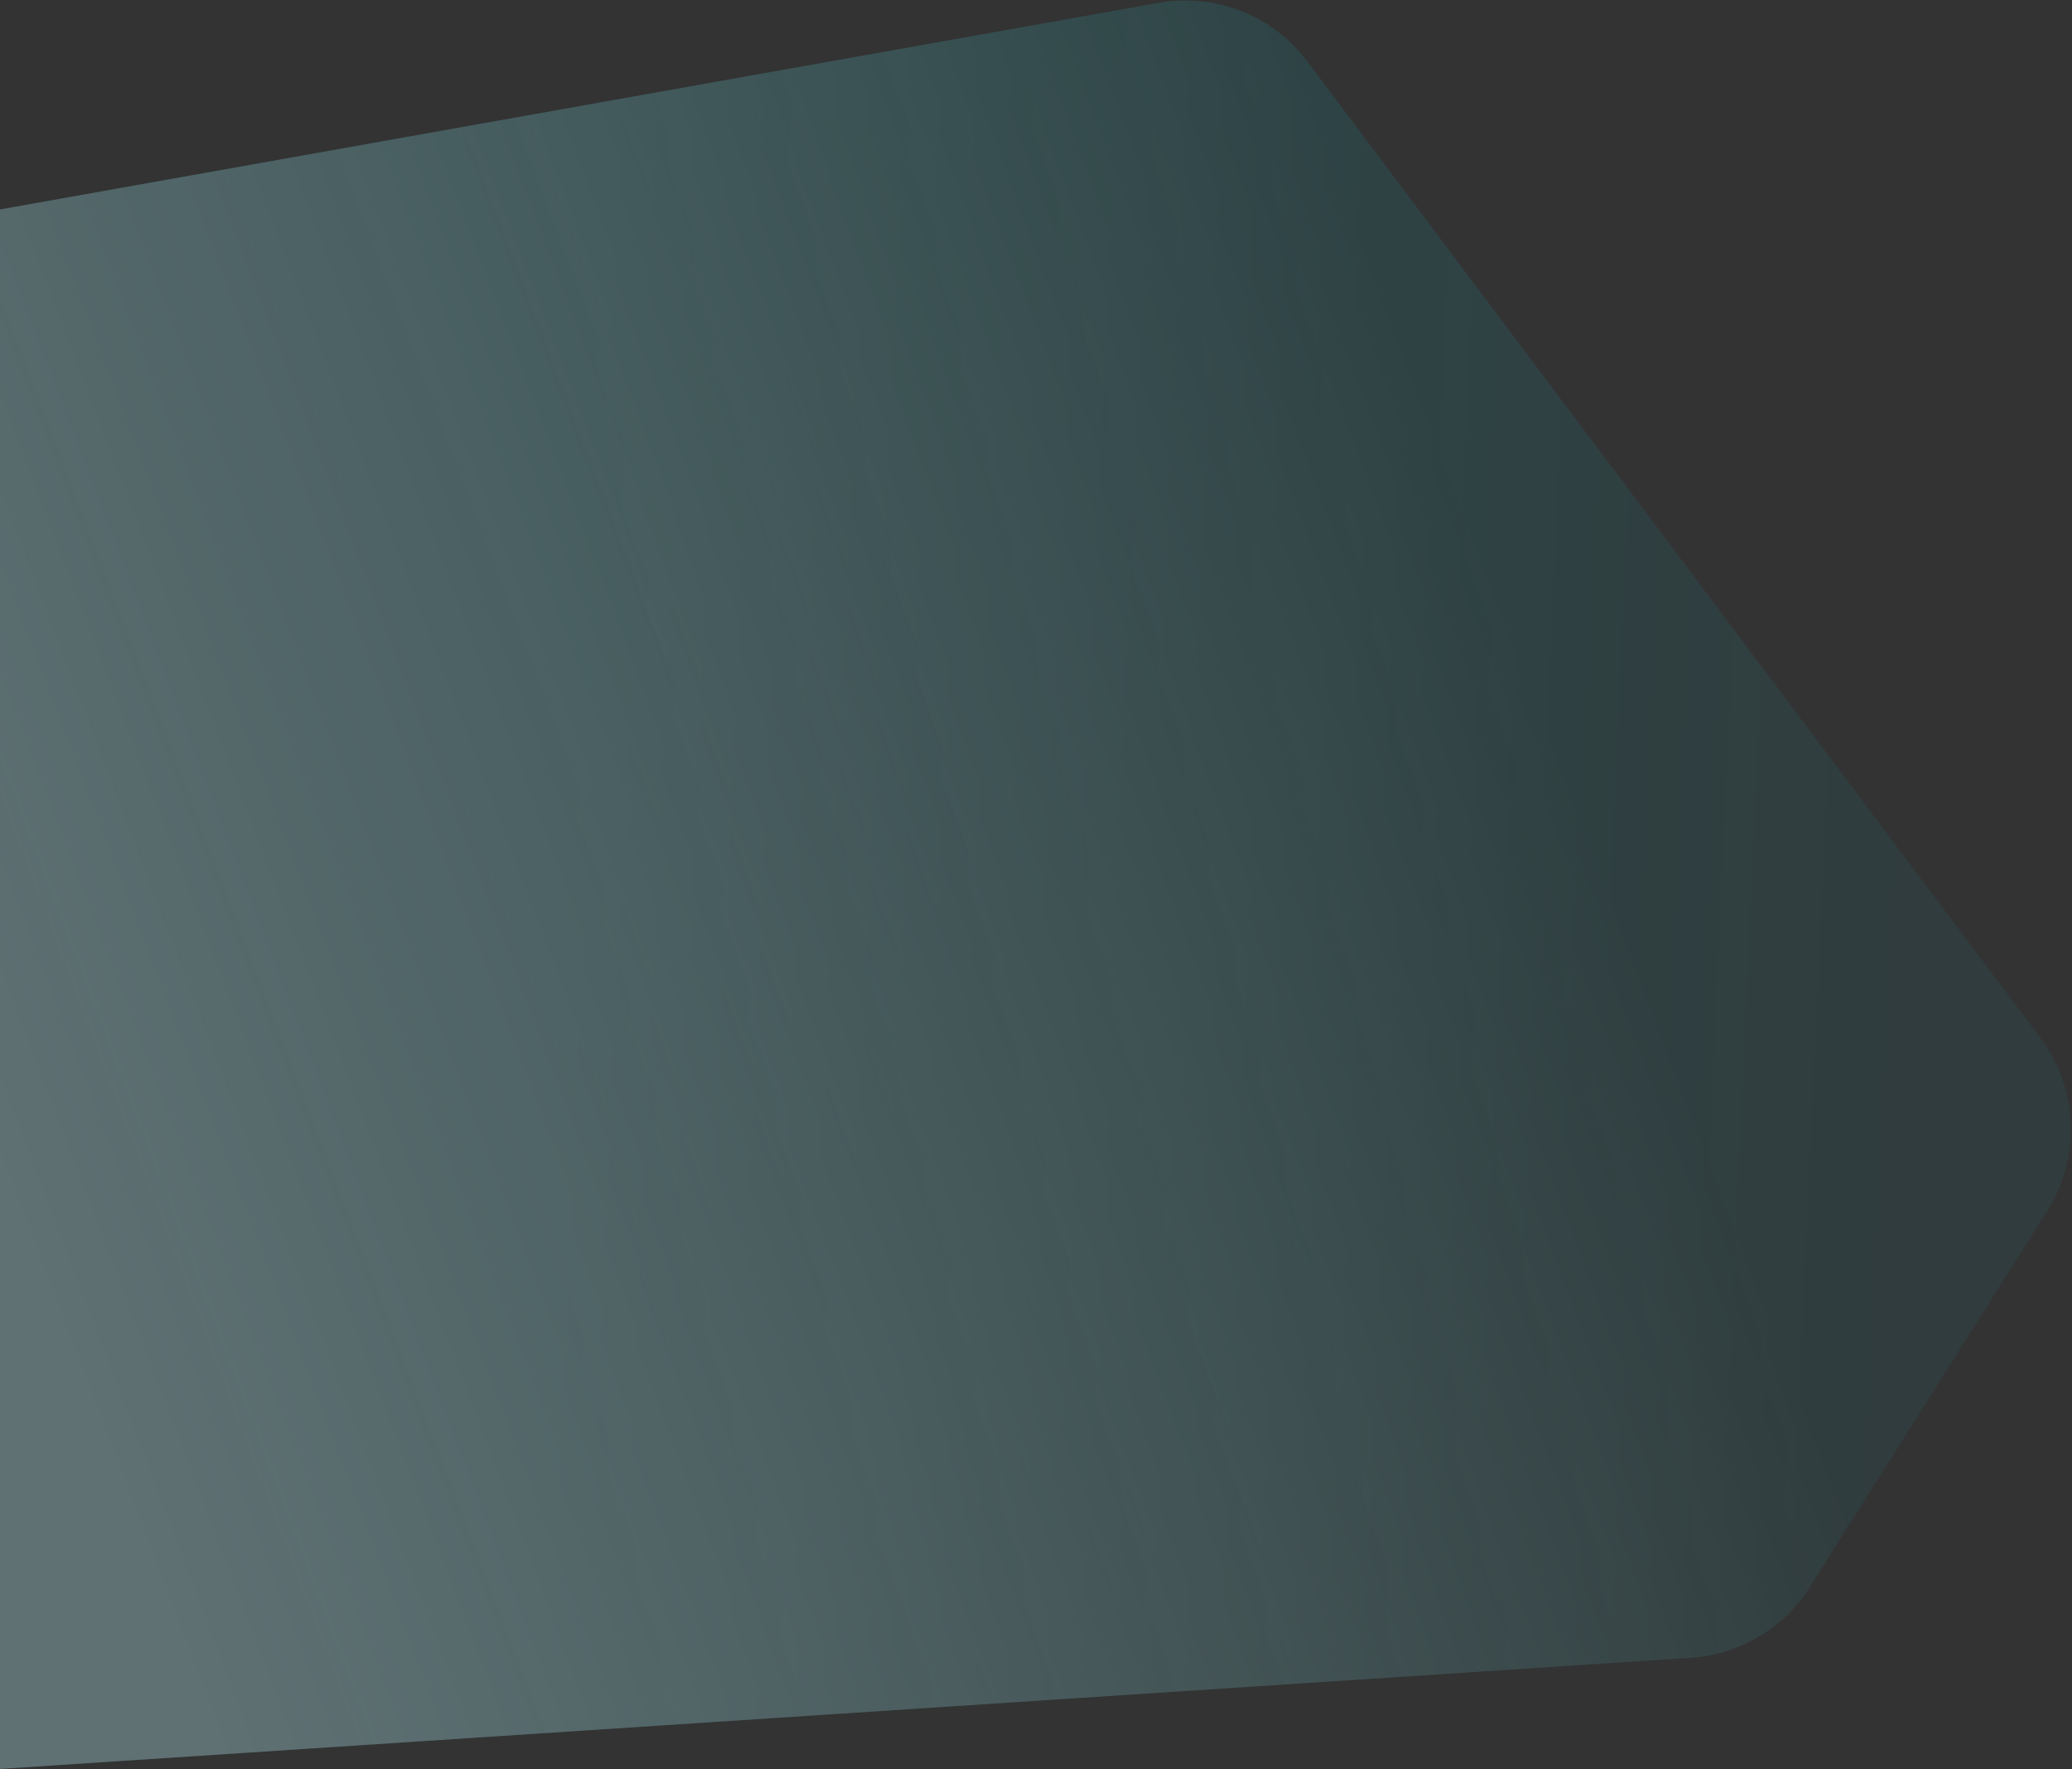 <?xml version="1.0" encoding="UTF-8"?>
<svg width="1360px" height="1161px" viewBox="0 0 1360 1161" version="1.1" xmlns="http://www.w3.org/2000/svg" xmlns:xlink="http://www.w3.org/1999/xlink">
    <rect x="0" y="0" width="1360" height="1161" fill="#333333" stroke="none"/>
    <!-- Generator: sketchtool 53.2 (72643) - https://sketchapp.com -->
    <title>AD4231EA-FF6E-4F16-B776-BA74149B40EB</title>
    <desc>Created with sketchtool.</desc>
    <defs>
        <linearGradient x1="0%" y1="54.657%" x2="42.877%" y2="47.056%" id="linearGradient-1">
            <stop stop-color="#06DAED" stop-opacity="0.11" offset="0%"></stop>
            <stop stop-color="#06DAED" stop-opacity="0.291" offset="100%"></stop>
        </linearGradient>
        <linearGradient x1="11.948%" y1="57.172%" x2="60.947%" y2="60.598%" id="linearGradient-2">
            <stop stop-color="#FFFFFF" stop-opacity="0" offset="0%"></stop>
            <stop stop-color="#F4FBFF" offset="100%"></stop>
        </linearGradient>
        <path d="M520.278,406.932 L2222.791,261.254 C2266.813,257.487 2305.553,290.12 2309.32,334.142 C2309.543,336.751 2309.638,339.37 2309.605,341.988 L2295.01,1480.368 L2099.117,1269.821 C2075.5,1244.437 2040.42,1233.098 2006.413,1239.856 L463.936,1546.381 C432.559,1552.616 400.093,1543.463 376.593,1521.758 L162.006,1323.552 C131.51,1295.384 121.589,1251.305 137.075,1212.788 L436.022,469.264 C450.098,434.254 482.682,410.149 520.278,406.932 Z" id="path-3"></path>
    </defs>
    <g id="DESIGN" stroke="none" stroke-width="1" fill="none" fill-rule="evenodd">
        <g id="CONNEX-CAREER-3" transform="translate(0, -676)">
            <g id="OUR-STORY" transform="translate(-1006, 435)">
                <mask id="mask-4" fill="white">
                    <use xlink:href="#path-3"></use>
                </mask>
                <g id="Mask" opacity="0.496" transform="translate(1219.732, 904.629) scale(-1, 1) rotate(-345) translate(-1219.732, -904.629) ">
                    <use fill="url(#linearGradient-1)" xlink:href="#path-3"></use>
                    <use fill-opacity="0.5" fill="url(#linearGradient-2)" xlink:href="#path-3"></use>
                </g>
            </g>
        </g>
    </g>
</svg>